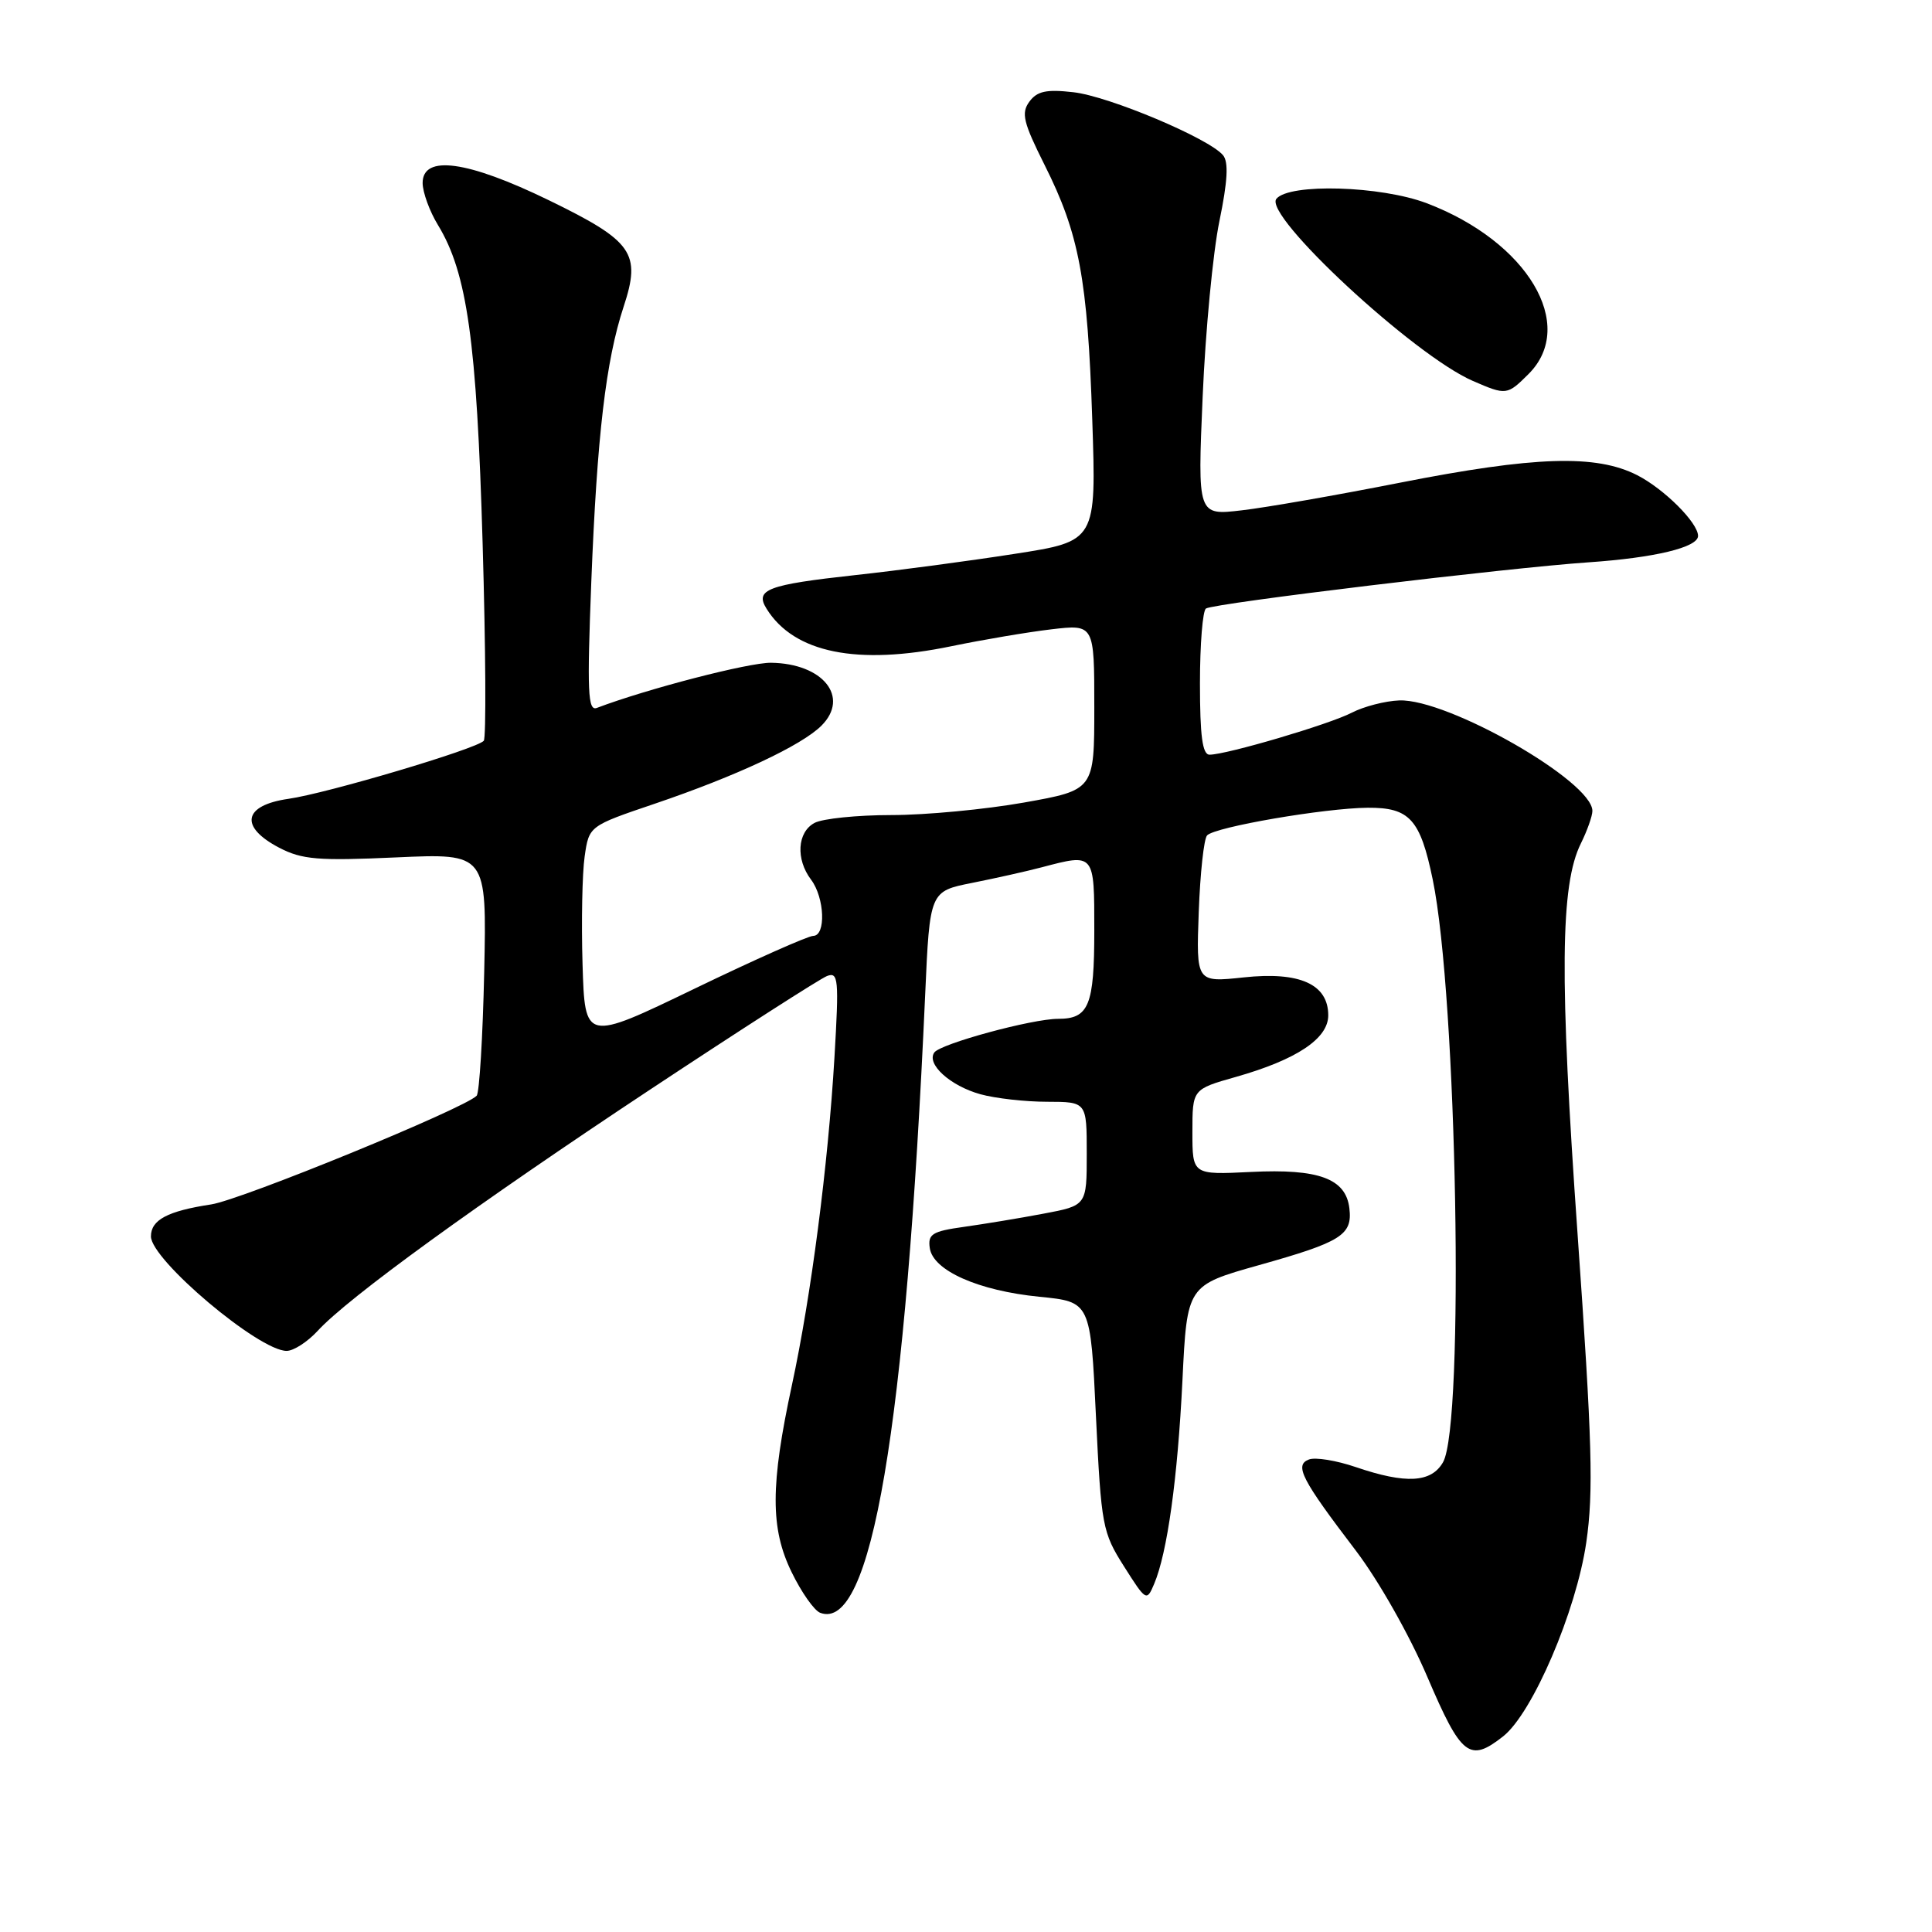 <?xml version="1.0" encoding="UTF-8" standalone="no"?>
<!DOCTYPE svg PUBLIC "-//W3C//DTD SVG 1.1//EN" "http://www.w3.org/Graphics/SVG/1.1/DTD/svg11.dtd" >
<svg xmlns="http://www.w3.org/2000/svg" xmlns:xlink="http://www.w3.org/1999/xlink" version="1.1" viewBox="0 0 256 256">
 <g >
 <path fill="currentColor"
d=" M 199.17 230.08 C 203.06 227.02 208.86 213.50 210.19 204.38 C 211.16 197.68 210.98 191.14 209.04 163.58 C 206.63 129.48 206.74 117.24 209.48 111.75 C 210.31 110.07 211.00 108.13 211.00 107.45 C 211.00 103.53 191.84 92.57 185.41 92.81 C 183.55 92.88 180.72 93.61 179.13 94.43 C 176.15 95.98 162.51 100.00 160.27 100.00 C 159.33 100.00 159.00 97.52 159.00 90.56 C 159.00 85.37 159.36 80.90 159.80 80.63 C 160.93 79.92 199.78 75.24 210.50 74.51 C 219.25 73.91 225.00 72.53 225.00 71.01 C 225.00 69.27 220.52 64.80 216.95 62.97 C 211.48 60.18 203.38 60.44 185.45 63.97 C 177.18 65.60 167.77 67.25 164.54 67.62 C 158.68 68.31 158.68 68.31 159.36 52.52 C 159.73 43.84 160.73 33.38 161.58 29.29 C 162.67 24.01 162.81 21.47 162.06 20.57 C 160.21 18.34 146.92 12.74 142.22 12.22 C 138.64 11.81 137.42 12.08 136.39 13.48 C 135.29 14.99 135.59 16.22 138.42 21.87 C 143.00 30.99 144.11 36.92 144.73 55.60 C 145.27 71.71 145.27 71.71 134.44 73.39 C 128.48 74.32 118.99 75.59 113.35 76.20 C 101.67 77.48 99.98 78.12 101.58 80.67 C 105.22 86.52 113.59 88.21 126.05 85.63 C 130.21 84.77 136.17 83.76 139.30 83.39 C 145.00 82.72 145.00 82.72 145.00 93.70 C 145.00 104.68 145.00 104.68 135.69 106.34 C 130.57 107.25 122.67 108.00 118.13 108.00 C 113.58 108.00 109.00 108.47 107.93 109.04 C 105.64 110.26 105.42 113.85 107.47 116.56 C 109.27 118.95 109.47 124.00 107.75 124.01 C 107.06 124.02 99.97 127.17 92.00 131.02 C 77.50 138.02 77.50 138.02 77.19 127.76 C 77.02 122.12 77.15 115.69 77.47 113.48 C 78.05 109.45 78.05 109.45 86.75 106.50 C 97.57 102.83 106.22 98.78 108.85 96.15 C 112.63 92.37 109.06 87.91 102.16 87.82 C 99.20 87.79 85.73 91.28 79.09 93.80 C 77.89 94.26 77.78 91.73 78.35 77.09 C 79.11 57.74 80.28 47.79 82.63 40.65 C 84.98 33.53 83.87 31.96 72.74 26.54 C 61.93 21.28 56.00 20.47 56.00 24.25 C 56.01 25.49 56.92 28.00 58.04 29.83 C 61.90 36.17 63.17 45.18 63.95 72.00 C 64.36 86.03 64.43 97.80 64.10 98.16 C 63.13 99.24 43.35 105.12 38.22 105.85 C 32.22 106.71 31.68 109.55 37.00 112.33 C 40.02 113.90 42.14 114.08 52.50 113.61 C 64.50 113.07 64.50 113.07 64.16 128.78 C 63.97 137.43 63.52 144.81 63.16 145.19 C 61.55 146.88 32.02 158.97 27.99 159.59 C 22.20 160.47 20.00 161.64 20.00 163.83 C 20.00 166.93 34.30 179.00 37.98 179.00 C 38.90 179.00 40.74 177.81 42.08 176.36 C 46.09 171.97 63.24 159.53 86.21 144.33 C 98.15 136.43 108.67 129.68 109.58 129.33 C 111.09 128.75 111.18 129.72 110.57 140.10 C 109.73 154.36 107.47 171.77 104.94 183.50 C 102.07 196.80 102.06 202.53 104.90 208.33 C 106.19 210.99 107.89 213.40 108.67 213.70 C 115.45 216.31 120.01 189.48 122.59 131.80 C 123.20 118.10 123.20 118.10 128.85 116.98 C 131.96 116.36 136.07 115.44 138.00 114.93 C 145.07 113.07 145.00 112.99 145.00 123.30 C 145.00 133.25 144.28 135.00 140.21 135.00 C 136.75 135.00 124.62 138.30 123.80 139.46 C 122.72 140.99 125.91 143.88 129.90 144.99 C 131.88 145.54 135.86 145.99 138.75 145.99 C 144.00 146.00 144.00 146.00 144.00 152.87 C 144.00 159.74 144.00 159.74 138.25 160.82 C 135.09 161.42 130.34 162.20 127.70 162.57 C 123.53 163.15 122.93 163.53 123.20 165.37 C 123.62 168.36 129.64 171.03 137.75 171.83 C 144.50 172.50 144.50 172.50 145.22 187.68 C 145.92 202.21 146.08 203.05 148.94 207.56 C 151.86 212.17 151.94 212.22 152.93 209.88 C 154.67 205.77 156.04 195.95 156.68 182.91 C 157.29 170.32 157.29 170.32 166.81 167.64 C 177.74 164.57 179.22 163.65 178.80 160.11 C 178.34 156.17 174.74 154.84 165.75 155.29 C 158.00 155.67 158.00 155.67 158.00 150.00 C 158.00 144.33 158.00 144.33 163.75 142.70 C 171.82 140.41 176.00 137.62 176.00 134.54 C 176.00 130.41 172.22 128.71 164.80 129.51 C 158.50 130.18 158.50 130.18 158.84 120.84 C 159.03 115.70 159.52 111.14 159.95 110.69 C 161.02 109.57 175.50 107.08 181.23 107.03 C 186.78 106.99 188.19 108.55 189.84 116.53 C 193.07 132.11 194.07 188.71 191.21 193.75 C 189.66 196.47 186.29 196.66 179.66 194.40 C 177.08 193.52 174.28 193.06 173.44 193.39 C 171.48 194.14 172.45 196.01 179.65 205.46 C 182.67 209.43 186.77 216.67 189.14 222.22 C 193.63 232.72 194.72 233.58 199.17 230.08 Z  M 202.55 49.55 C 209.01 43.08 202.40 32.00 189.05 26.93 C 182.98 24.62 170.86 24.26 169.13 26.34 C 167.33 28.51 187.34 47.08 195.15 50.47 C 199.59 52.40 199.71 52.38 202.55 49.55 Z "/>
</g>
</svg>